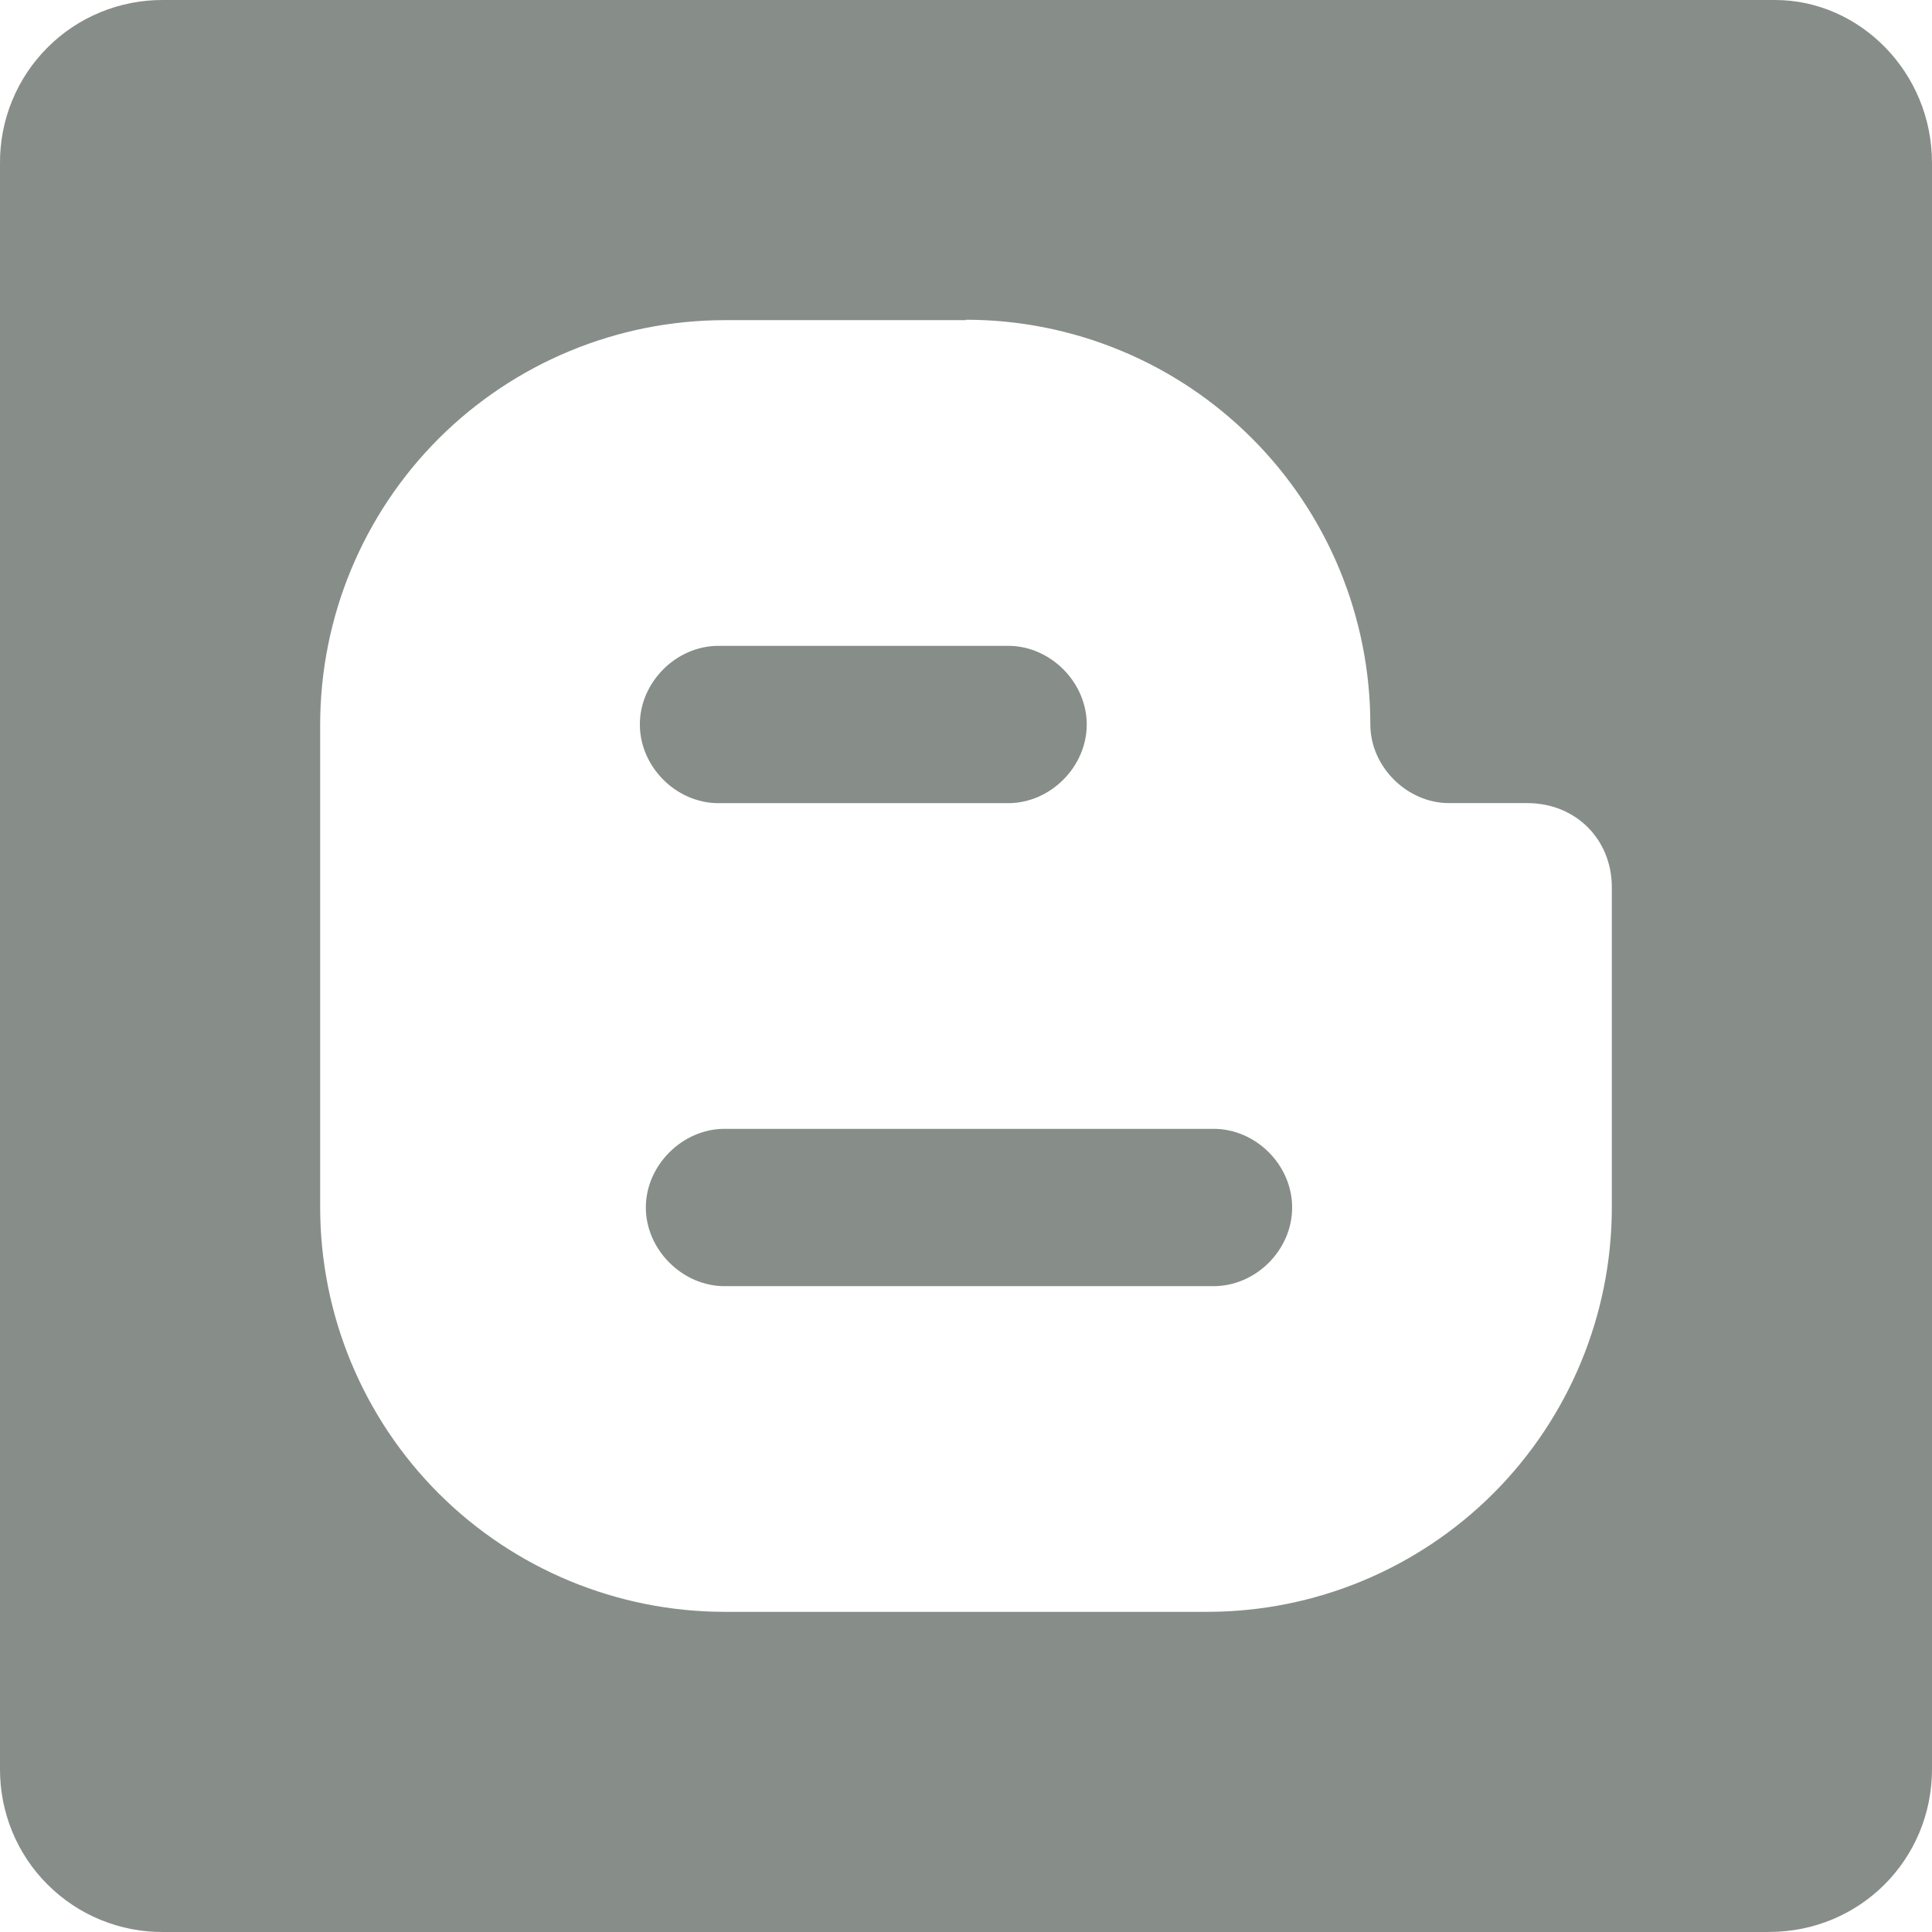 <svg
  viewBox="0 0 32 32"
  width="20px"
  height="20px"
  fill="none"
  xmlns="http://www.w3.org/2000/svg"
>
  <g clip-path="url(#clip0_1001_4)">
    <path
      d="M29.303 32H2.703C2.348 32.002 1.996 31.934 1.667 31.799C1.339 31.665 1.04 31.466 0.789 31.215C0.537 30.965 0.338 30.666 0.203 30.338C0.068 30.01 -0.001 29.658 5.39467e-05 29.303V2.703C-0.002 2.348 0.066 1.996 0.201 1.667C0.335 1.339 0.534 1.04 0.785 0.789C1.035 0.537 1.334 0.338 1.662 0.203C1.99 0.068 2.342 -0.001 2.697 2.27478e-05H29.401C30.802 2.27478e-05 32 1.197 32 2.697V29.302C32 30.802 30.803 31.999 29.303 31.999V32ZM16 5.303H12C10.224 5.304 8.521 6.01 7.265 7.265C6.01 8.521 5.304 10.224 5.303 12V20C5.304 21.776 6.01 23.479 7.265 24.735C8.521 25.99 10.224 26.696 12 26.697H20C21.776 26.696 23.479 25.99 24.735 24.735C25.99 23.479 26.696 21.776 26.697 20V14.697C26.697 13.901 26.098 13.302 25.297 13.302H24C23.303 13.302 22.697 12.697 22.697 11.999C22.697 11.119 22.524 10.248 22.188 9.435C21.852 8.622 21.359 7.883 20.737 7.261C20.115 6.638 19.377 6.144 18.564 5.807C17.751 5.47 16.88 5.296 16 5.296V5.303ZM20.099 21.303H12C11.303 21.303 10.697 20.698 10.697 20C10.697 19.302 11.302 18.697 12 18.697H20.099C20.803 18.697 21.402 19.297 21.402 20C21.402 20.703 20.803 21.303 20.099 21.303ZM16.697 10.697C17.401 10.697 18 11.302 18 12C18 12.698 17.401 13.303 16.697 13.303H11.901C11.197 13.303 10.598 12.698 10.598 12C10.598 11.302 11.197 10.697 11.901 10.697H16.697Z"
      fill="#878D89"
    />
  </g>
  <defs>
    <clipPath id="clip0_1001_4">
      <rect width="32" height="32" fill="white" />
    </clipPath>
  </defs>
</svg>
